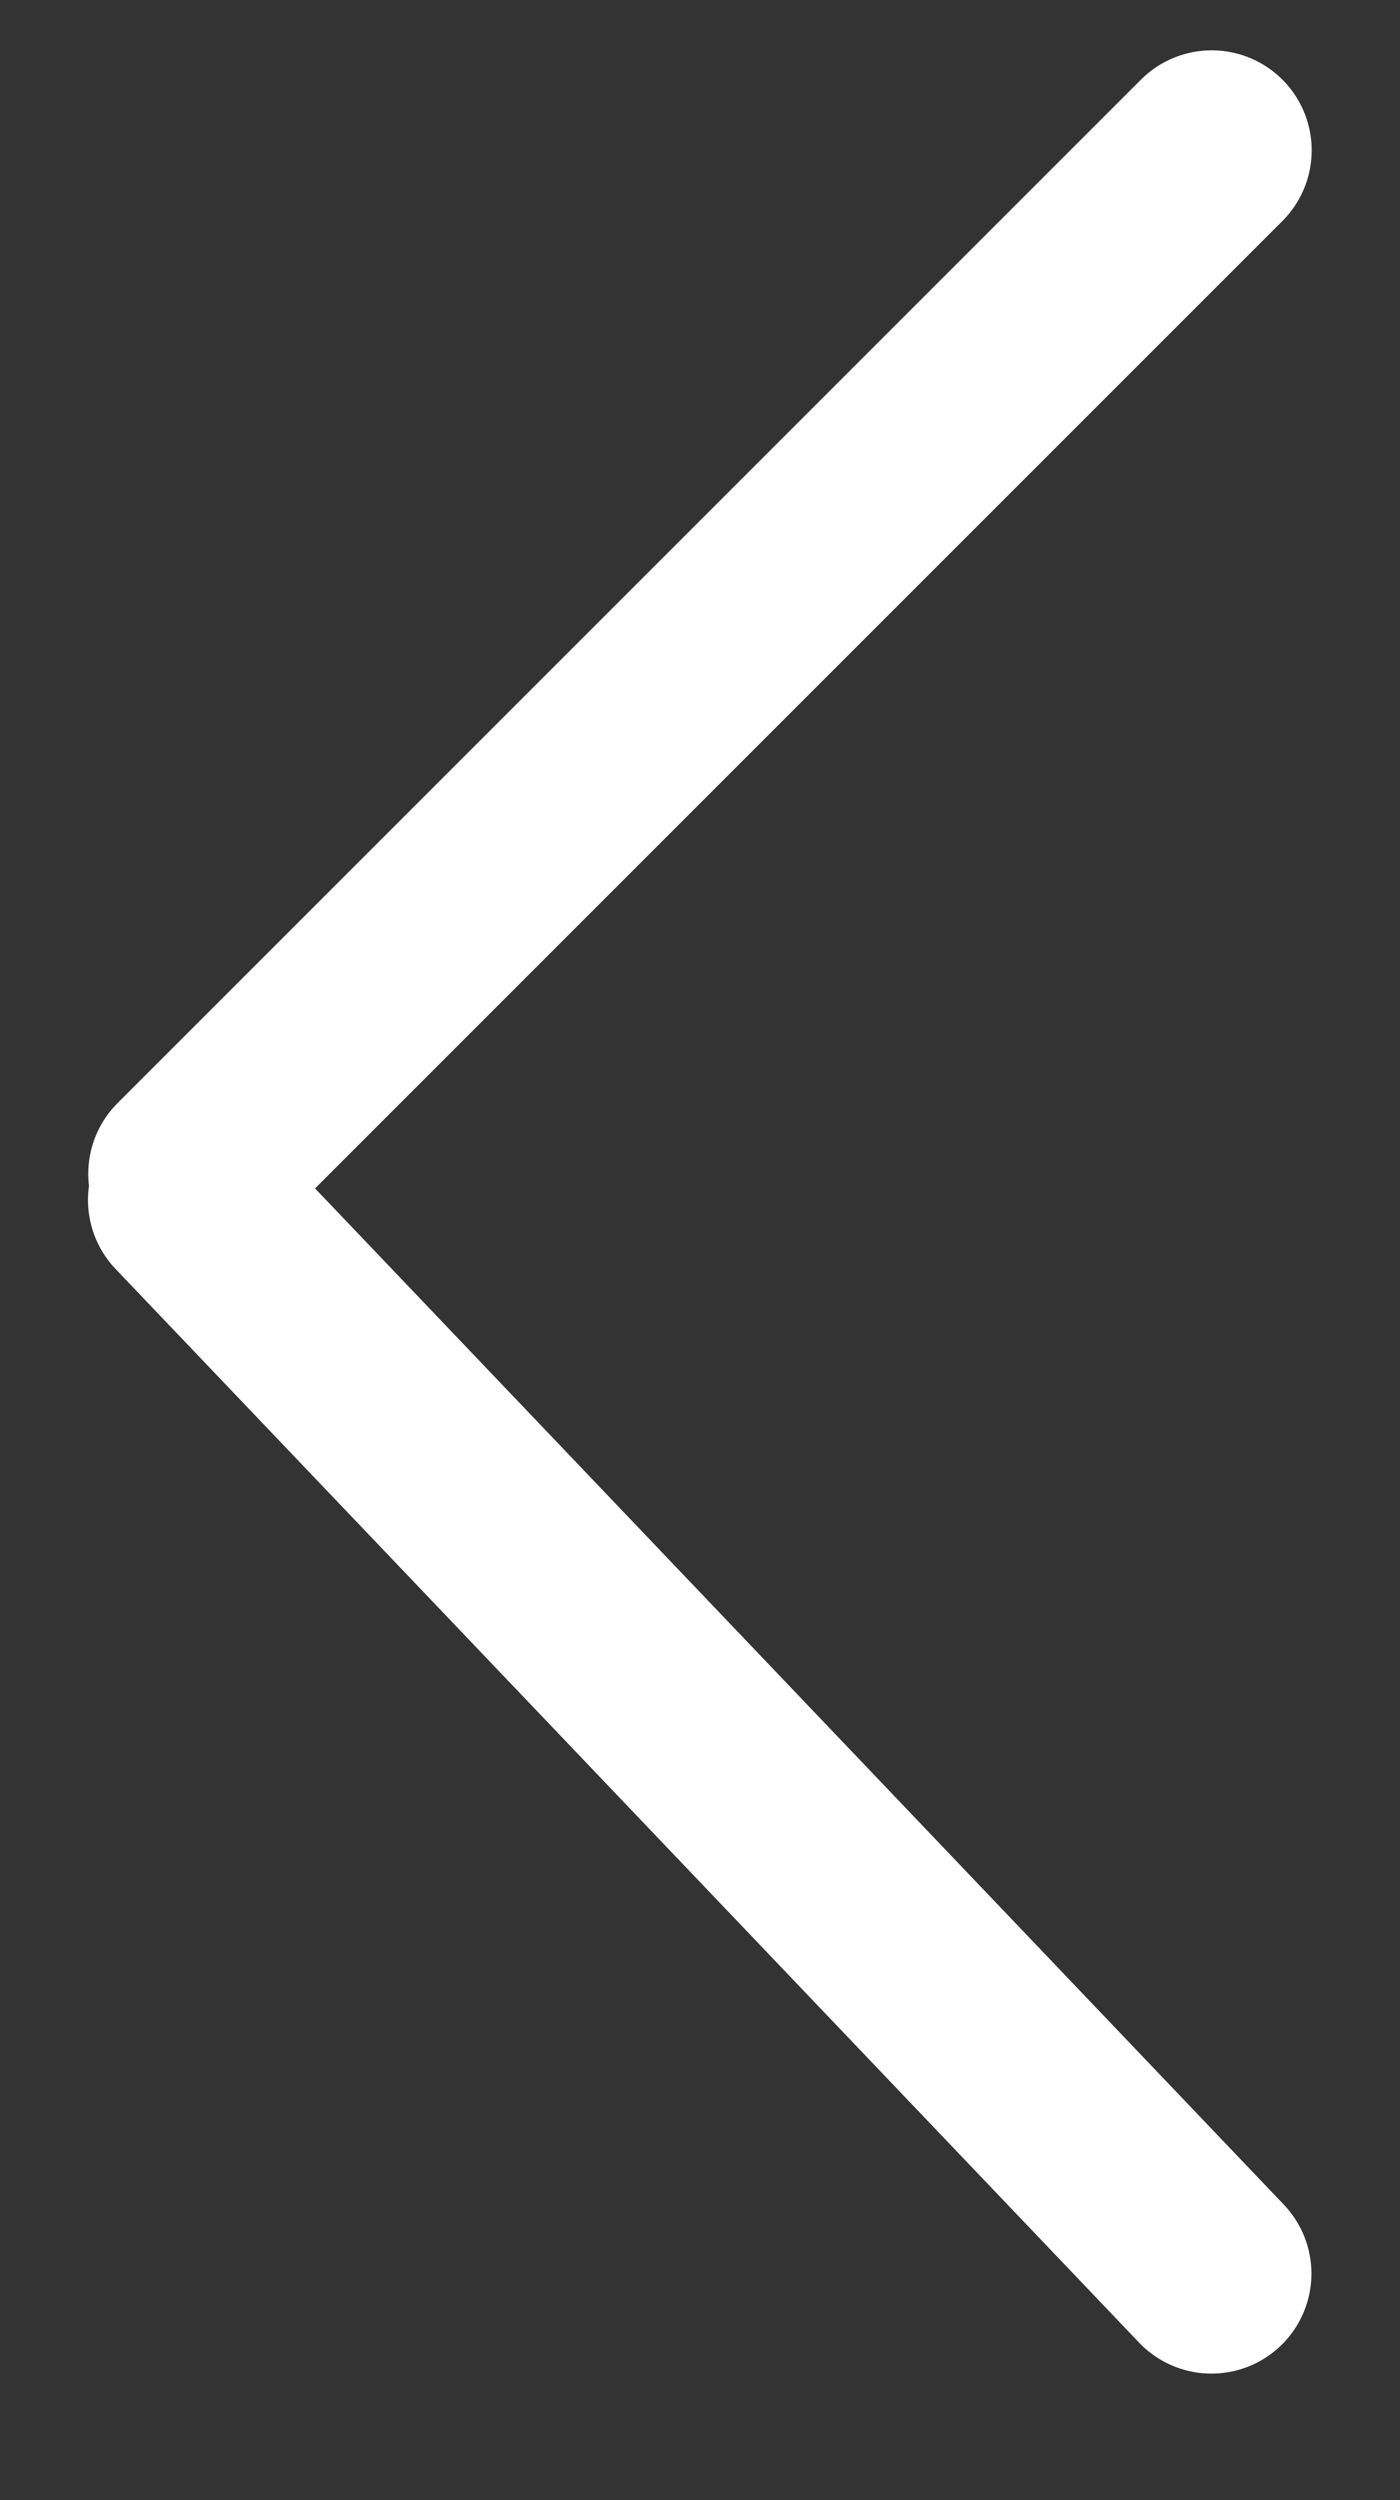 <svg height="25" viewBox="0 0 14 25" width="14" xmlns="http://www.w3.org/2000/svg"><rect x="0" y="0" width="14" height="25" fill="#333333" stroke="none"/><g fill="none" fill-rule="evenodd" stroke="#fff" stroke-linecap="round" stroke-width="2" transform="translate(1)"><path d="m6-.619v14.476" transform="matrix(-.707 -.707 .707 -.707 5.562 15.542)"/><path d="m6.177 9.953-.354 14.83" transform="matrix(.707 -.707 .707 .707 -10.524 9.33)"/></g></svg>